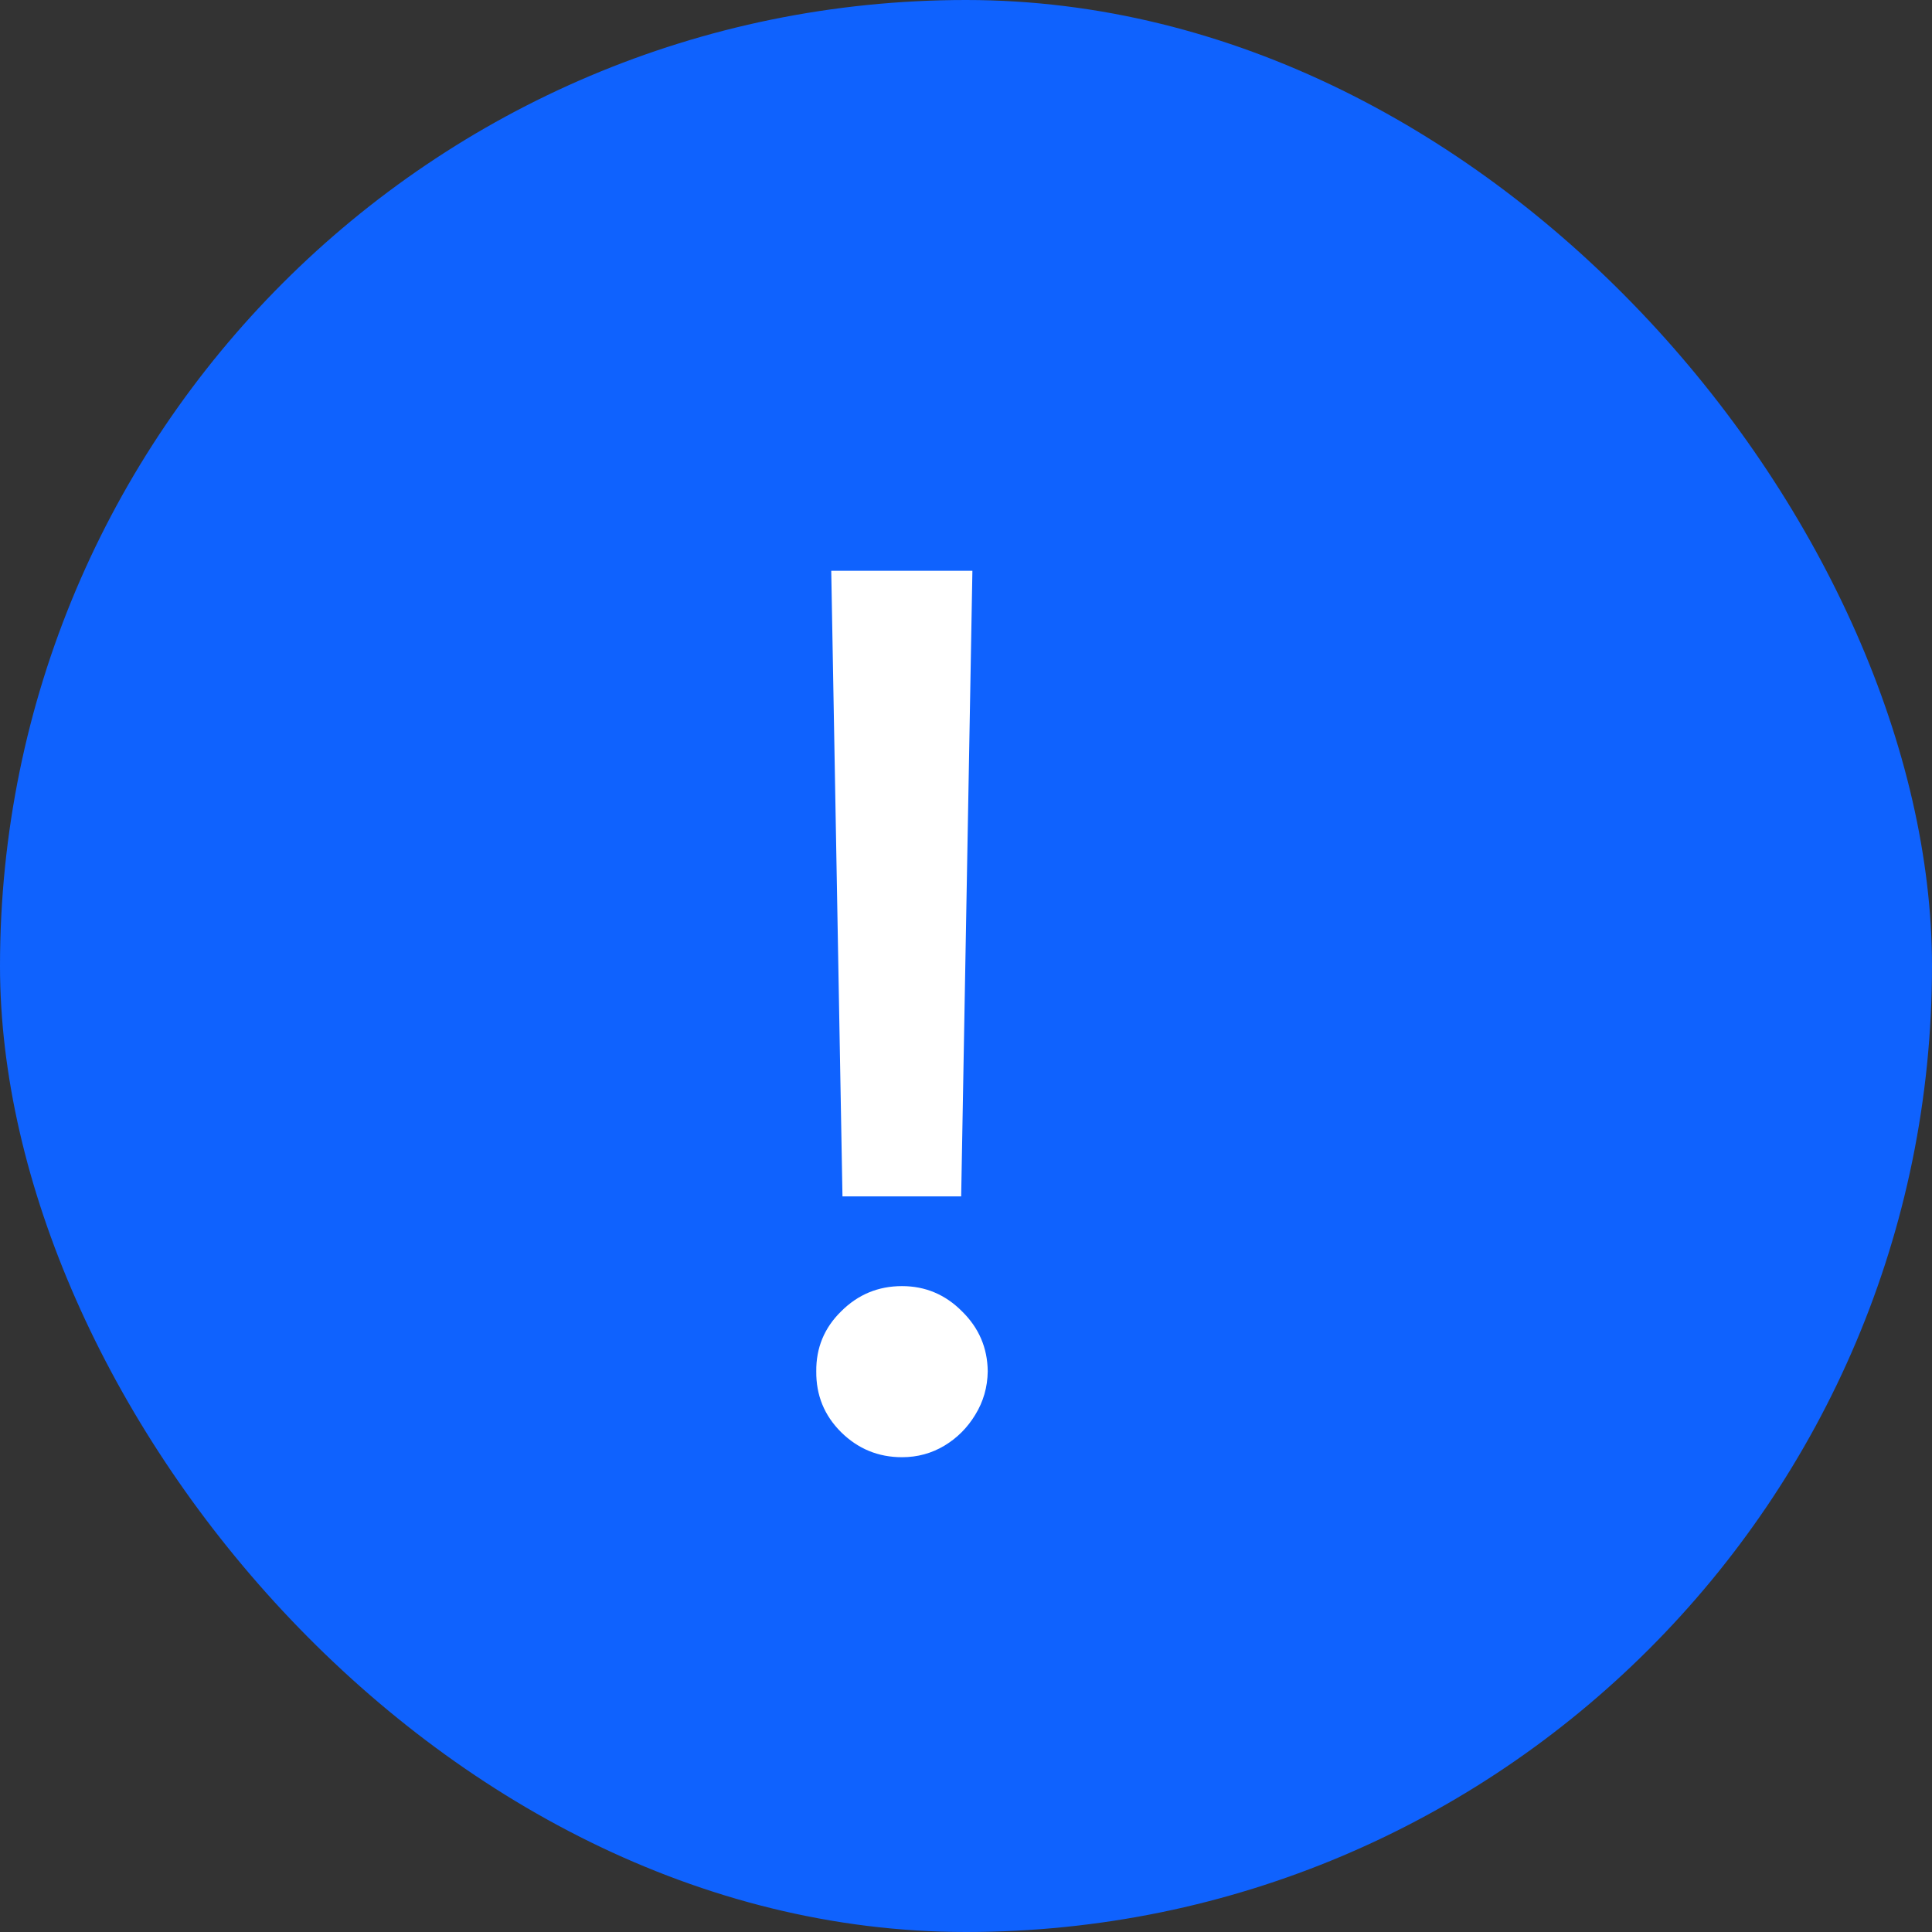 <svg width="16" height="16" viewBox="0 0 16 16" fill="none" xmlns="http://www.w3.org/2000/svg">
<rect x="0" y="0" width="16" height="16" fill="#333333" stroke="none"/>
<rect width="16" height="16" rx="8" fill="#0F62FE"/>
<path d="M8.053 4.727L7.96 9.908H6.977L6.884 4.727H8.053ZM7.47 12.068C7.274 12.068 7.106 11.999 6.966 11.861C6.826 11.722 6.758 11.554 6.76 11.357C6.758 11.163 6.826 10.997 6.966 10.86C7.106 10.72 7.274 10.651 7.47 10.651C7.662 10.651 7.828 10.72 7.967 10.86C8.107 10.997 8.178 11.163 8.18 11.357C8.178 11.488 8.144 11.607 8.077 11.716C8.013 11.822 7.928 11.908 7.822 11.972C7.715 12.036 7.598 12.068 7.47 12.068Z" fill="white"/>
</svg>
